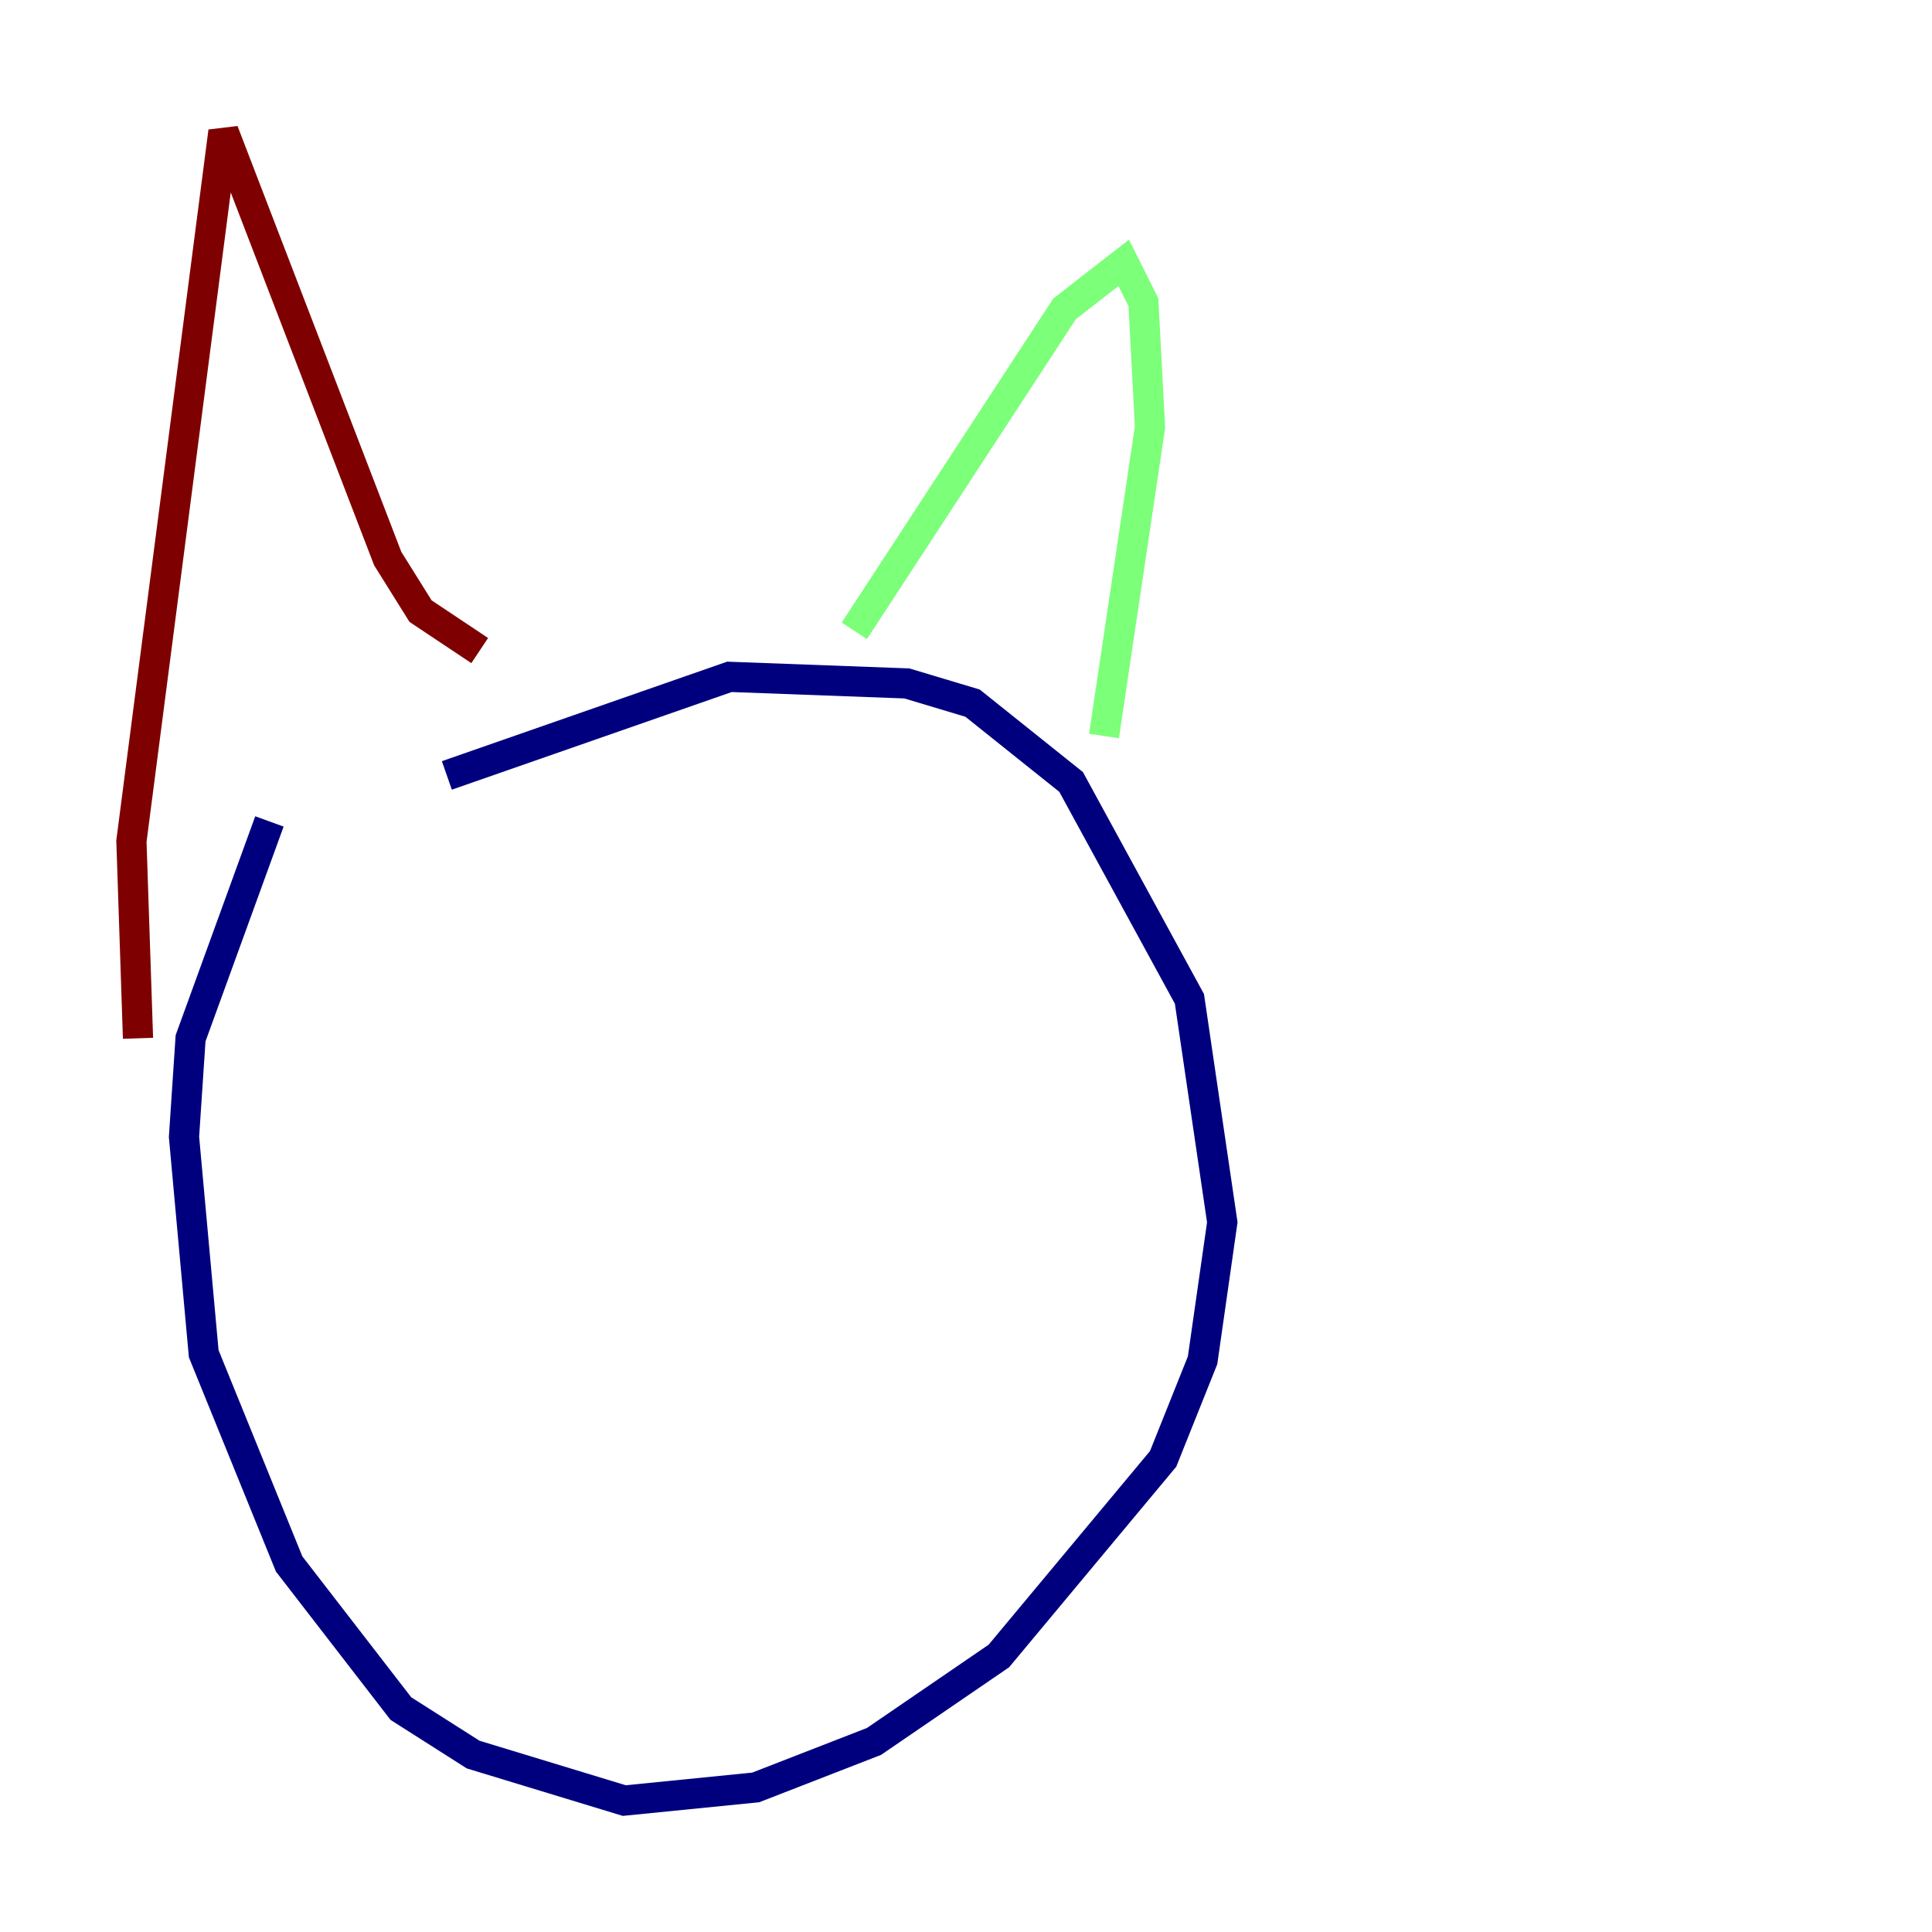 <?xml version="1.0" encoding="utf-8" ?>
<svg baseProfile="tiny" height="128" version="1.2" viewBox="0,0,128,128" width="128" xmlns="http://www.w3.org/2000/svg" xmlns:ev="http://www.w3.org/2001/xml-events" xmlns:xlink="http://www.w3.org/1999/xlink"><defs /><polyline fill="none" points="29.605,51.374 48.327,44.843 60.082,45.279 64.435,46.585 70.966,51.809 78.803,66.177 80.98,80.98 79.674,90.122 77.061,96.653 66.177,109.714 57.905,115.374 50.068,118.422 41.361,119.293 31.347,116.245 26.558,113.197 19.157,103.619 13.497,89.687 12.191,75.32 12.626,68.789 17.85,54.422" stroke="#00007f" stroke-width="2" /><polyline fill="none" points="56.599,41.796 70.531,20.463 74.449,17.415 75.755,20.027 76.191,28.299 73.143,48.762" stroke="#7cff79" stroke-width="2" /><polyline fill="none" points="31.782,43.102 27.864,40.49 25.687,37.007 14.803,8.707 8.707,55.728 9.143,68.789" stroke="#7f0000" stroke-width="2" /></svg>